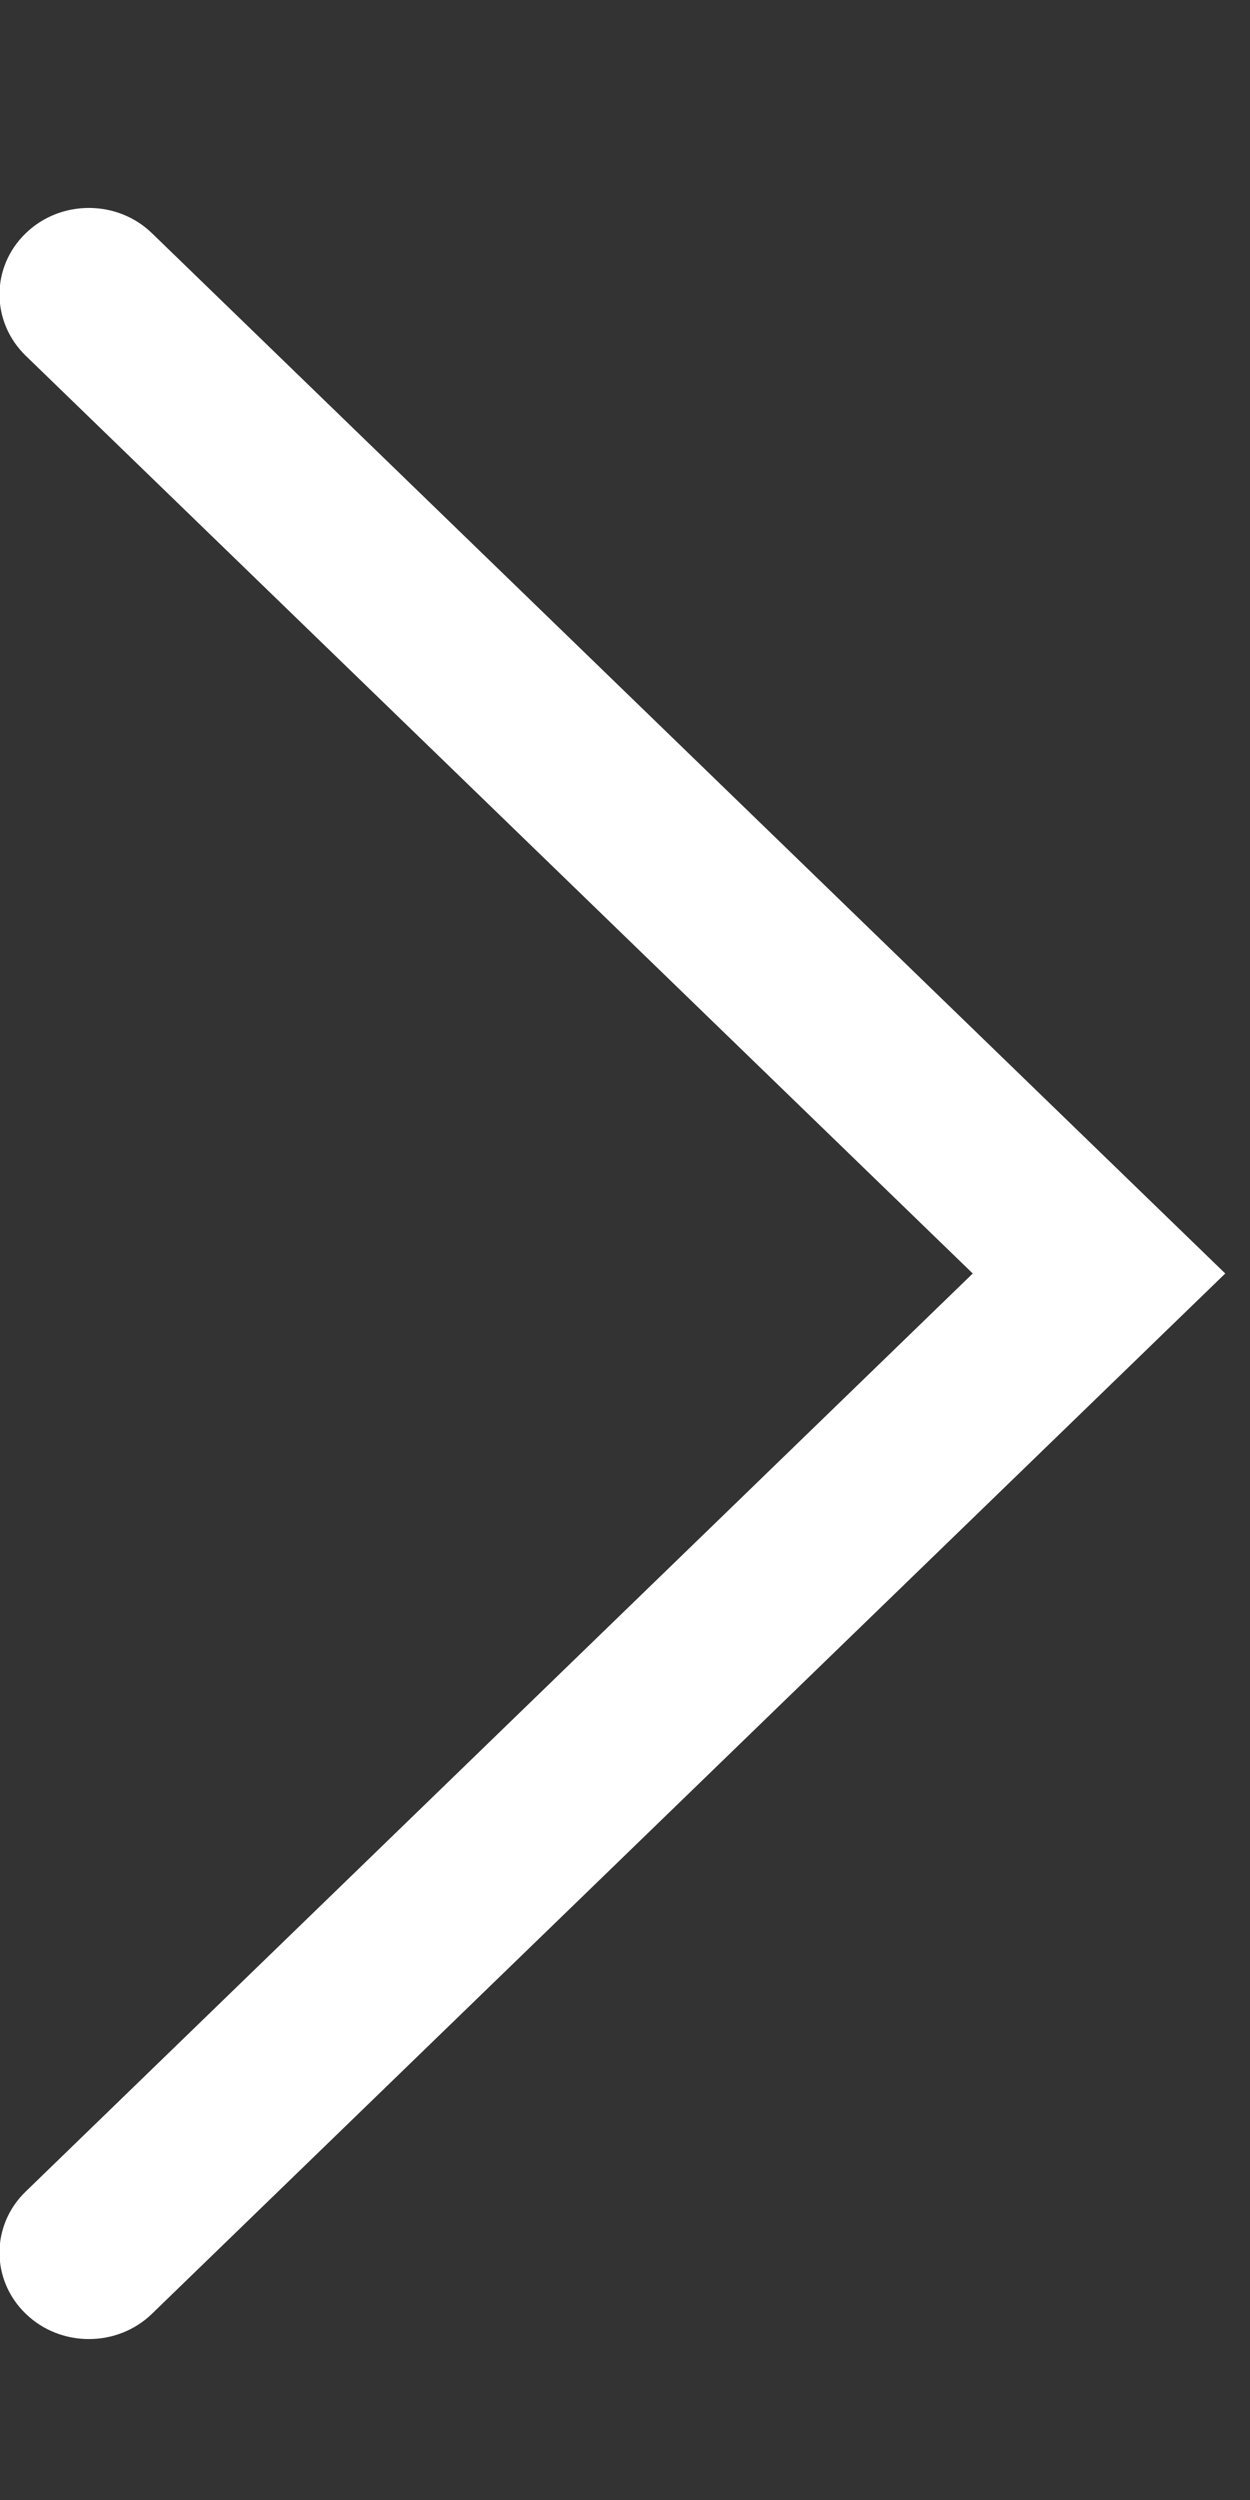 <svg width="5" height="10" viewBox="0 0 5 10" fill="none" xmlns="http://www.w3.org/2000/svg">
<rect x="0" y="0" width="5" height="10" fill="#333333" stroke="none"/>
<path fill-rule="evenodd" clip-rule="evenodd" d="M0.103 9.255C-0.037 9.12 -0.037 8.901 0.103 8.766L3.891 5.094L0.103 1.423C-0.037 1.287 -0.037 1.068 0.103 0.933C0.242 0.798 0.469 0.798 0.608 0.933L4.901 5.094L0.608 9.255C0.469 9.39 0.242 9.39 0.103 9.255Z" fill="white"/>
</svg>
